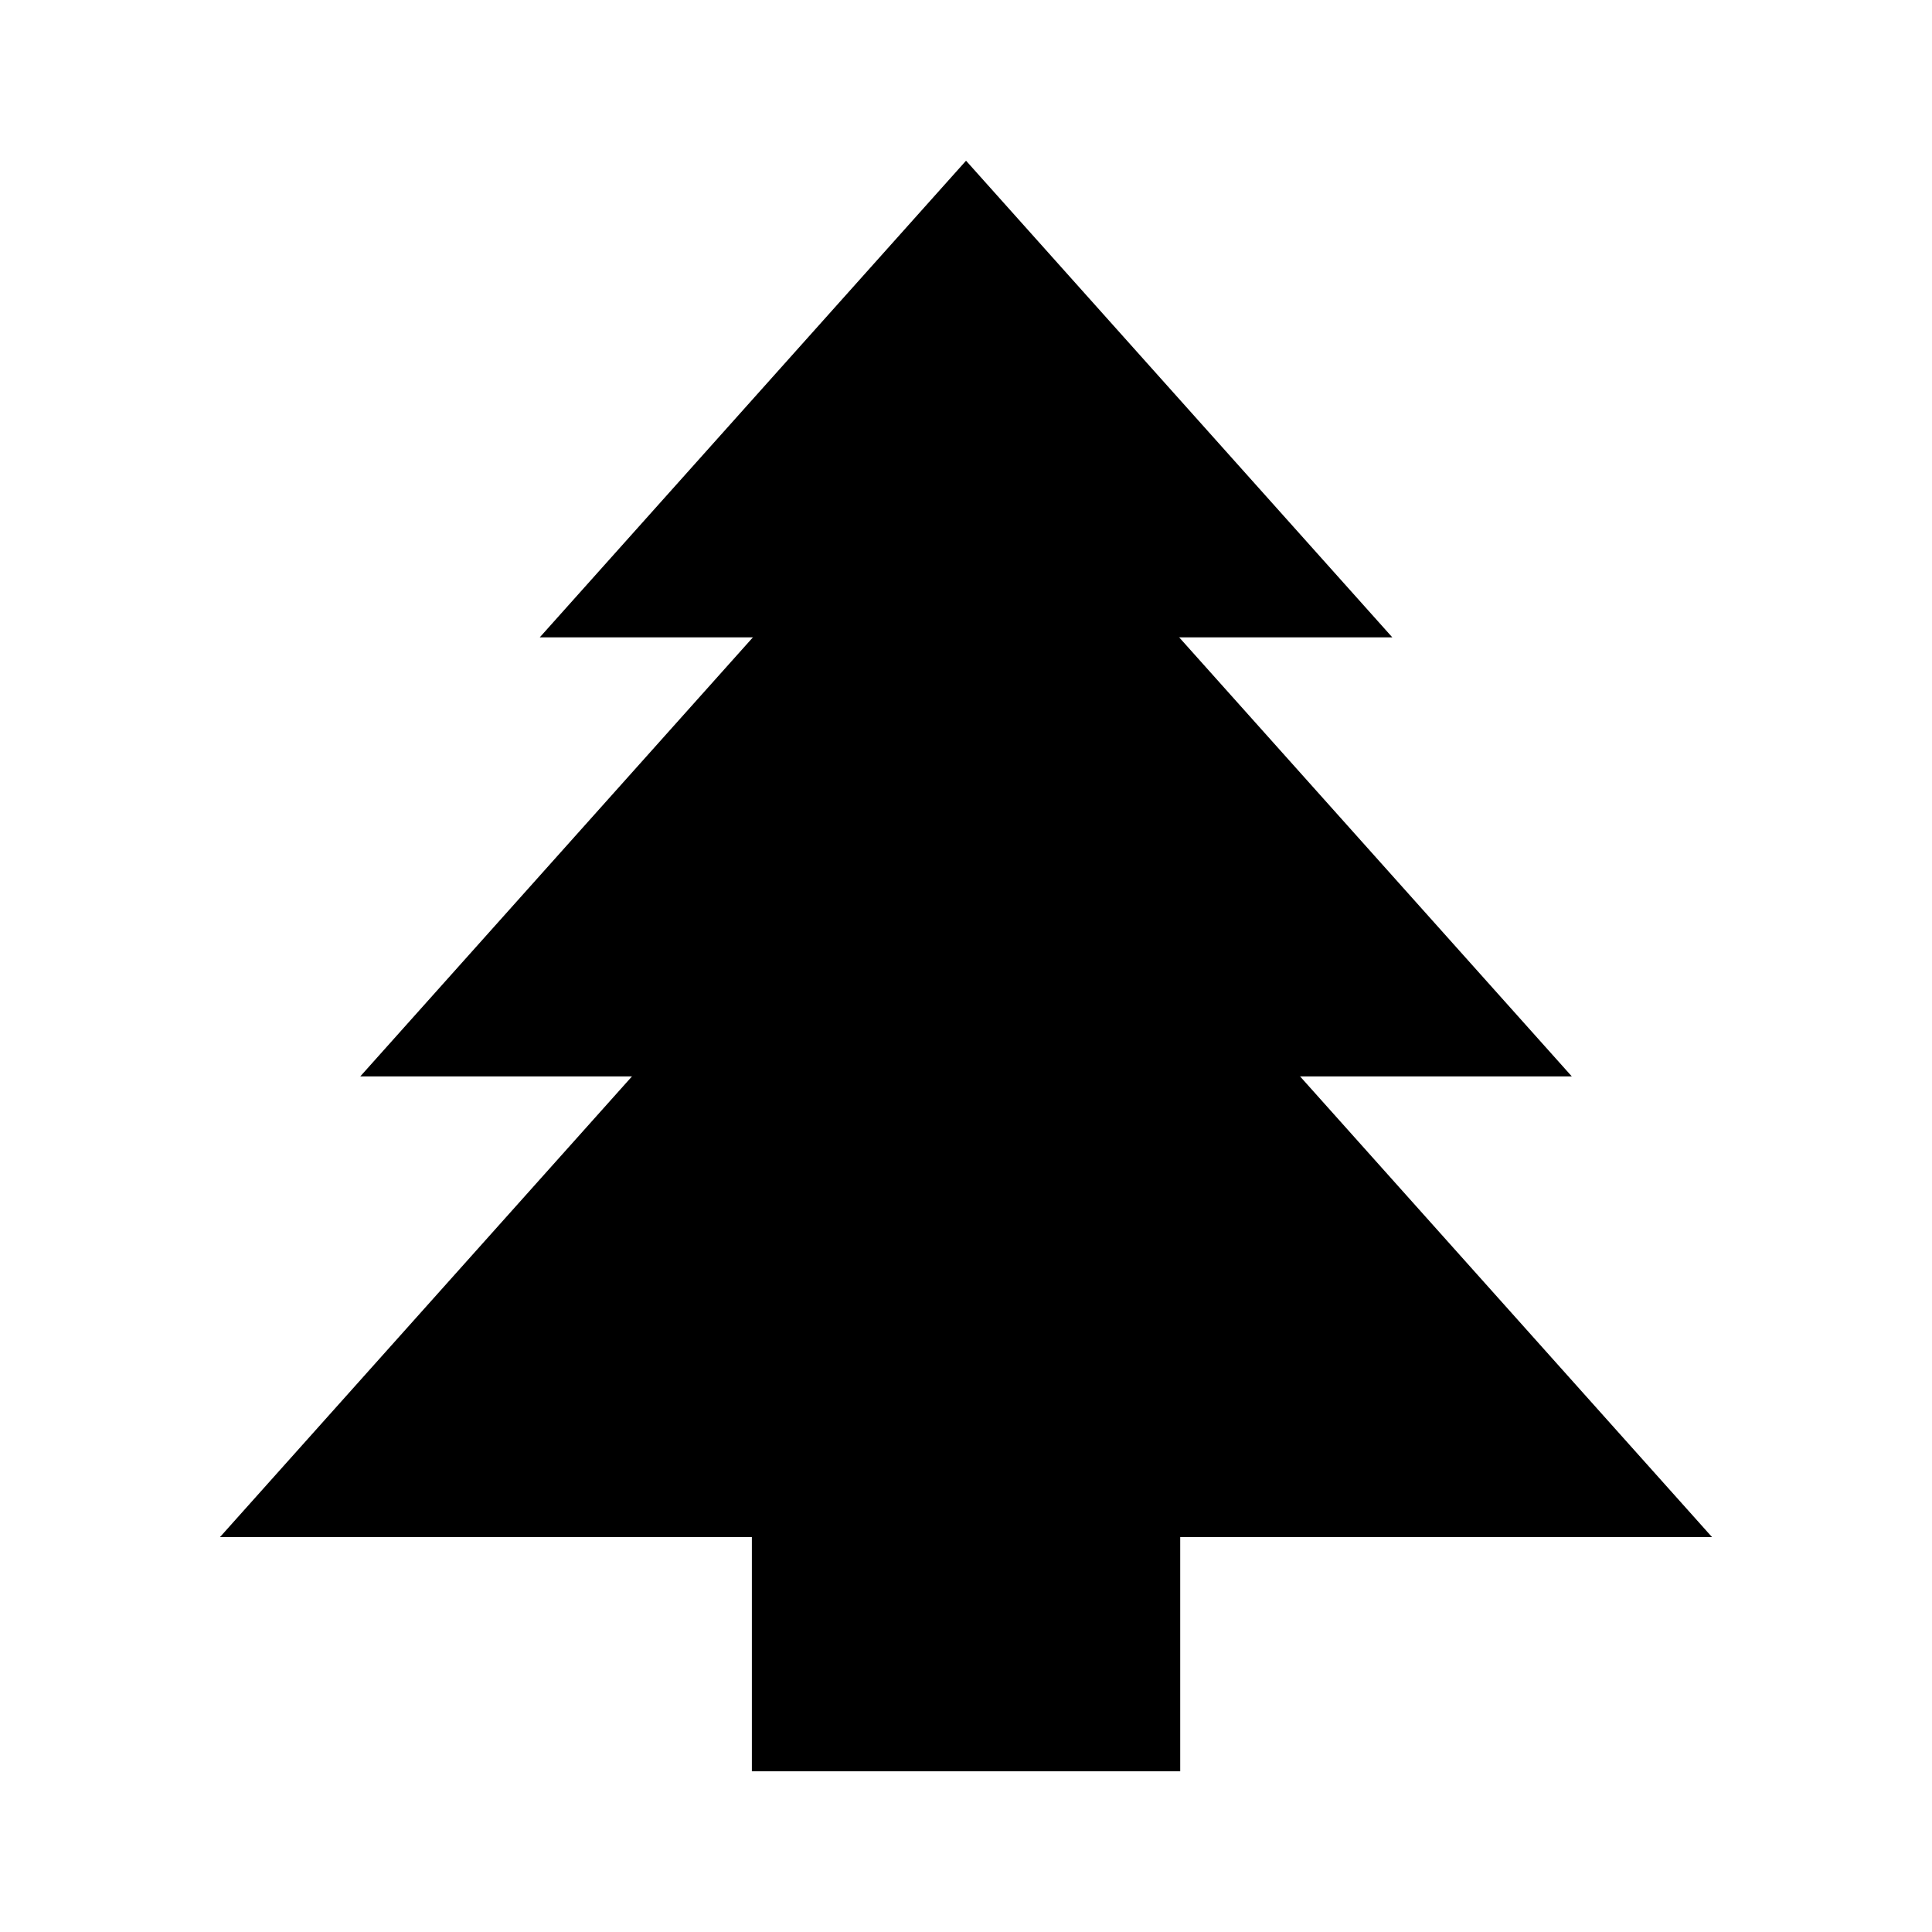 <?xml version="1.0" encoding="utf-8"?>
<!-- Generator: Adobe Illustrator 19.1.0, SVG Export Plug-In . SVG Version: 6.00 Build 0)  -->
<svg version="1.1" id="Layer_1" xmlns="http://www.w3.org/2000/svg" xmlns:xlink="http://www.w3.org/1999/xlink" x="0px" y="0px"
	 viewBox="-368 279 55 55" enable-background="new -368 279 55 55" xml:space="preserve">
<g id="bottom">
	<g>
		<g>
			<g>
				<rect x="-346.596" y="321.088" width="12.194" height="8.337"/>
				<polygon points="-340.499,299.009 -361.738,322.758 -319.262,322.758 				"/>
				<polygon points="-340.499,290.359 -357.744,309.643 -323.254,309.643 				"/>
				<polygon points="-340.499,283.575 -352.634,297.144 -328.364,297.144 				"/>
			</g>
		</g>
	</g>
</g>
<g id="Farming" display="none">
</g>
<g id="Manufacturing" display="none">
</g>
<g id="Waste_diverted">
</g>
<g id="jobs">
</g>
<g id="consumer_ed_hover">
</g>
<g id="pop_up" display="none">
</g>
</svg>
